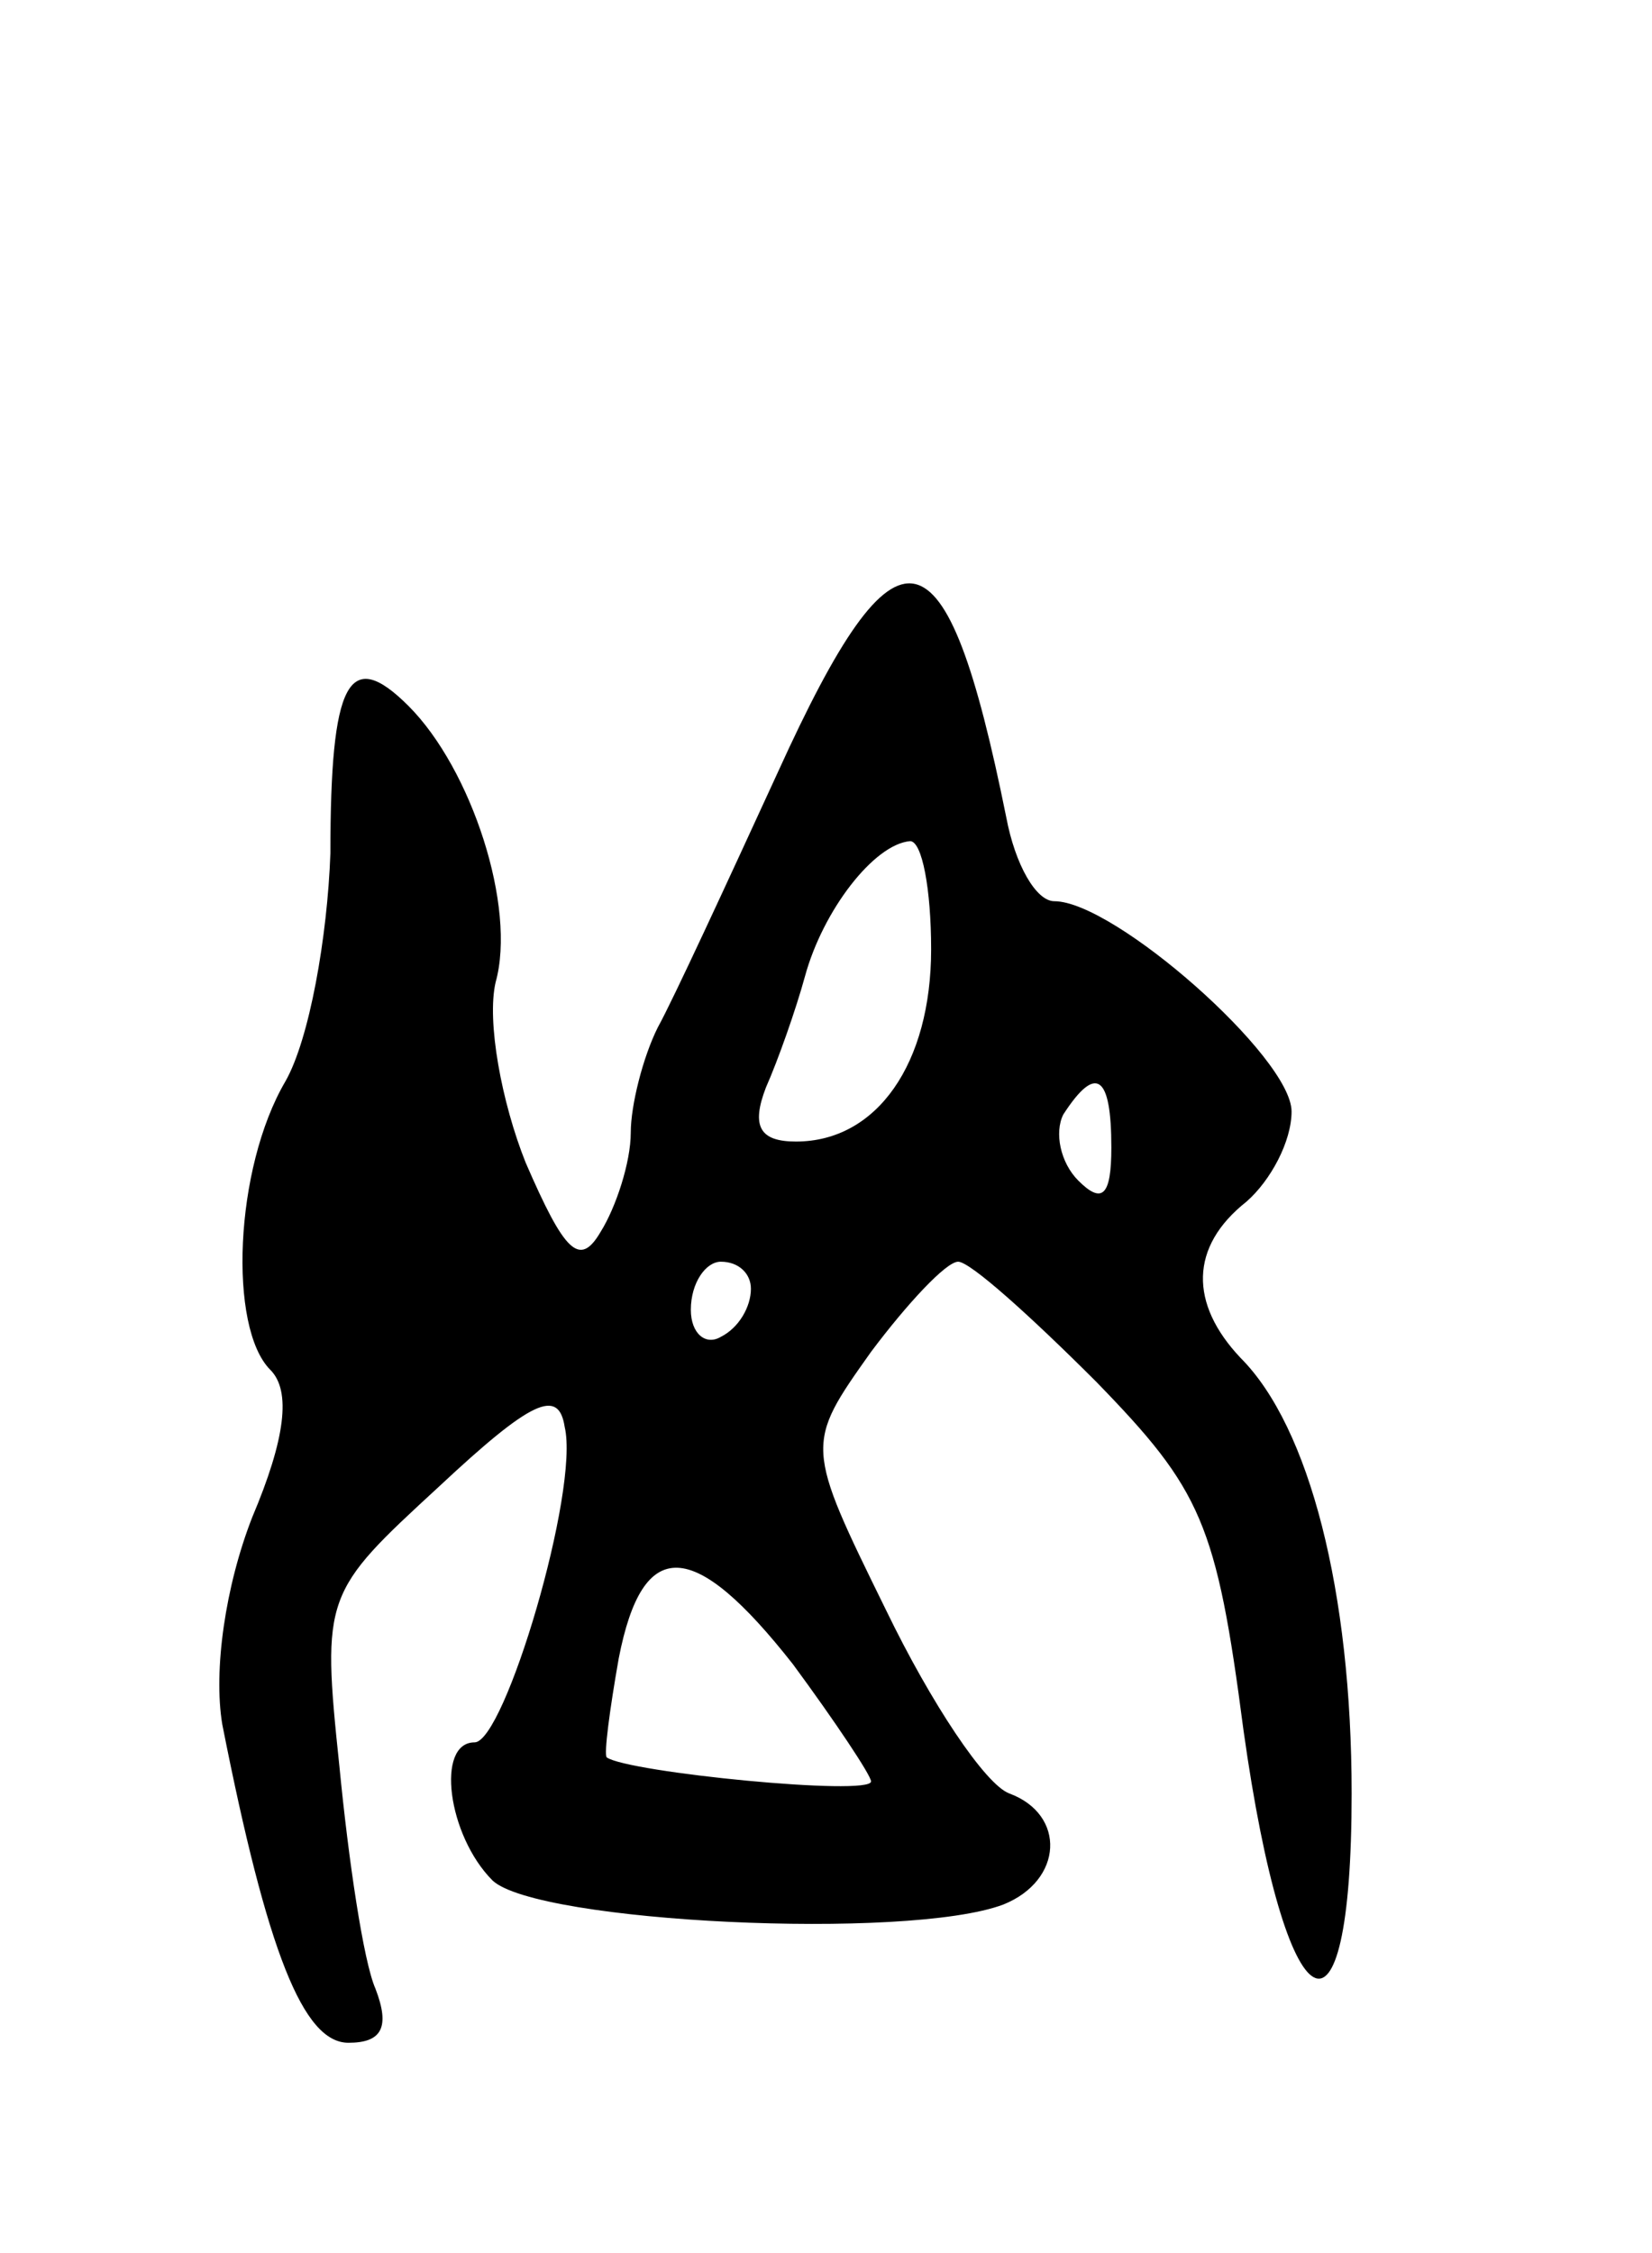 <svg version="1.0" xmlns="http://www.w3.org/2000/svg"
 width="55pt" height="75pt" viewBox="0 0 55 75"
 preserveAspectRatio="xMidYMid meet">
<g transform="translate(0,75) scale(0.1,-0.1)"
fill="#000000" stroke="none">
<path d="M259 493 c-17 -37 -35 -76 -40 -85 -5 -10 -9 -26 -9 -35 0 -10 -5
-25 -10 -33 -7 -12 -12 -7 -25 23 -8 20 -13 47 -10 60 7 25 -8 71 -29 92 -20
20 -26 8 -26 -49 -1 -28 -7 -62 -15 -76 -17 -29 -19 -82 -5 -96 7 -7 5 -23 -6
-49 -9 -23 -13 -51 -10 -69 15 -76 27 -106 42 -106 11 0 14 5 9 18 -4 9 -9 43
-12 74 -6 57 -5 58 33 93 31 29 40 33 42 20 5 -21 -20 -105 -30 -105 -13 0 -9
-31 6 -46 15 -14 138 -20 170 -8 20 8 21 30 2 37 -8 3 -26 30 -41 61 -27 55
-27 55 -5 86 12 16 25 30 29 30 4 0 24 -18 46 -40 35 -36 40 -47 49 -116 14
-100 36 -112 36 -21 0 67 -14 122 -37 145 -17 18 -17 37 2 52 8 7 15 20 15 30
0 18 -59 70 -79 70 -6 0 -13 12 -16 28 -20 99 -36 103 -76 15z m51 -59 c0 -38
-18 -64 -45 -64 -12 0 -15 5 -10 18 4 9 10 26 13 37 6 22 23 44 35 45 4 0 7
-16 7 -36z m60 -66 c0 -16 -3 -19 -11 -11 -6 6 -8 16 -5 22 11 17 16 13 16
-11z m-120 -47 c0 -6 -4 -13 -10 -16 -5 -3 -10 1 -10 9 0 9 5 16 10 16 6 0 10
-4 10 -9z m14 -125 c14 -19 26 -37 26 -39 0 -5 -81 3 -88 8 -1 1 1 16 4 33 8
41 25 40 58 -2z"/>
</g>
</svg>
